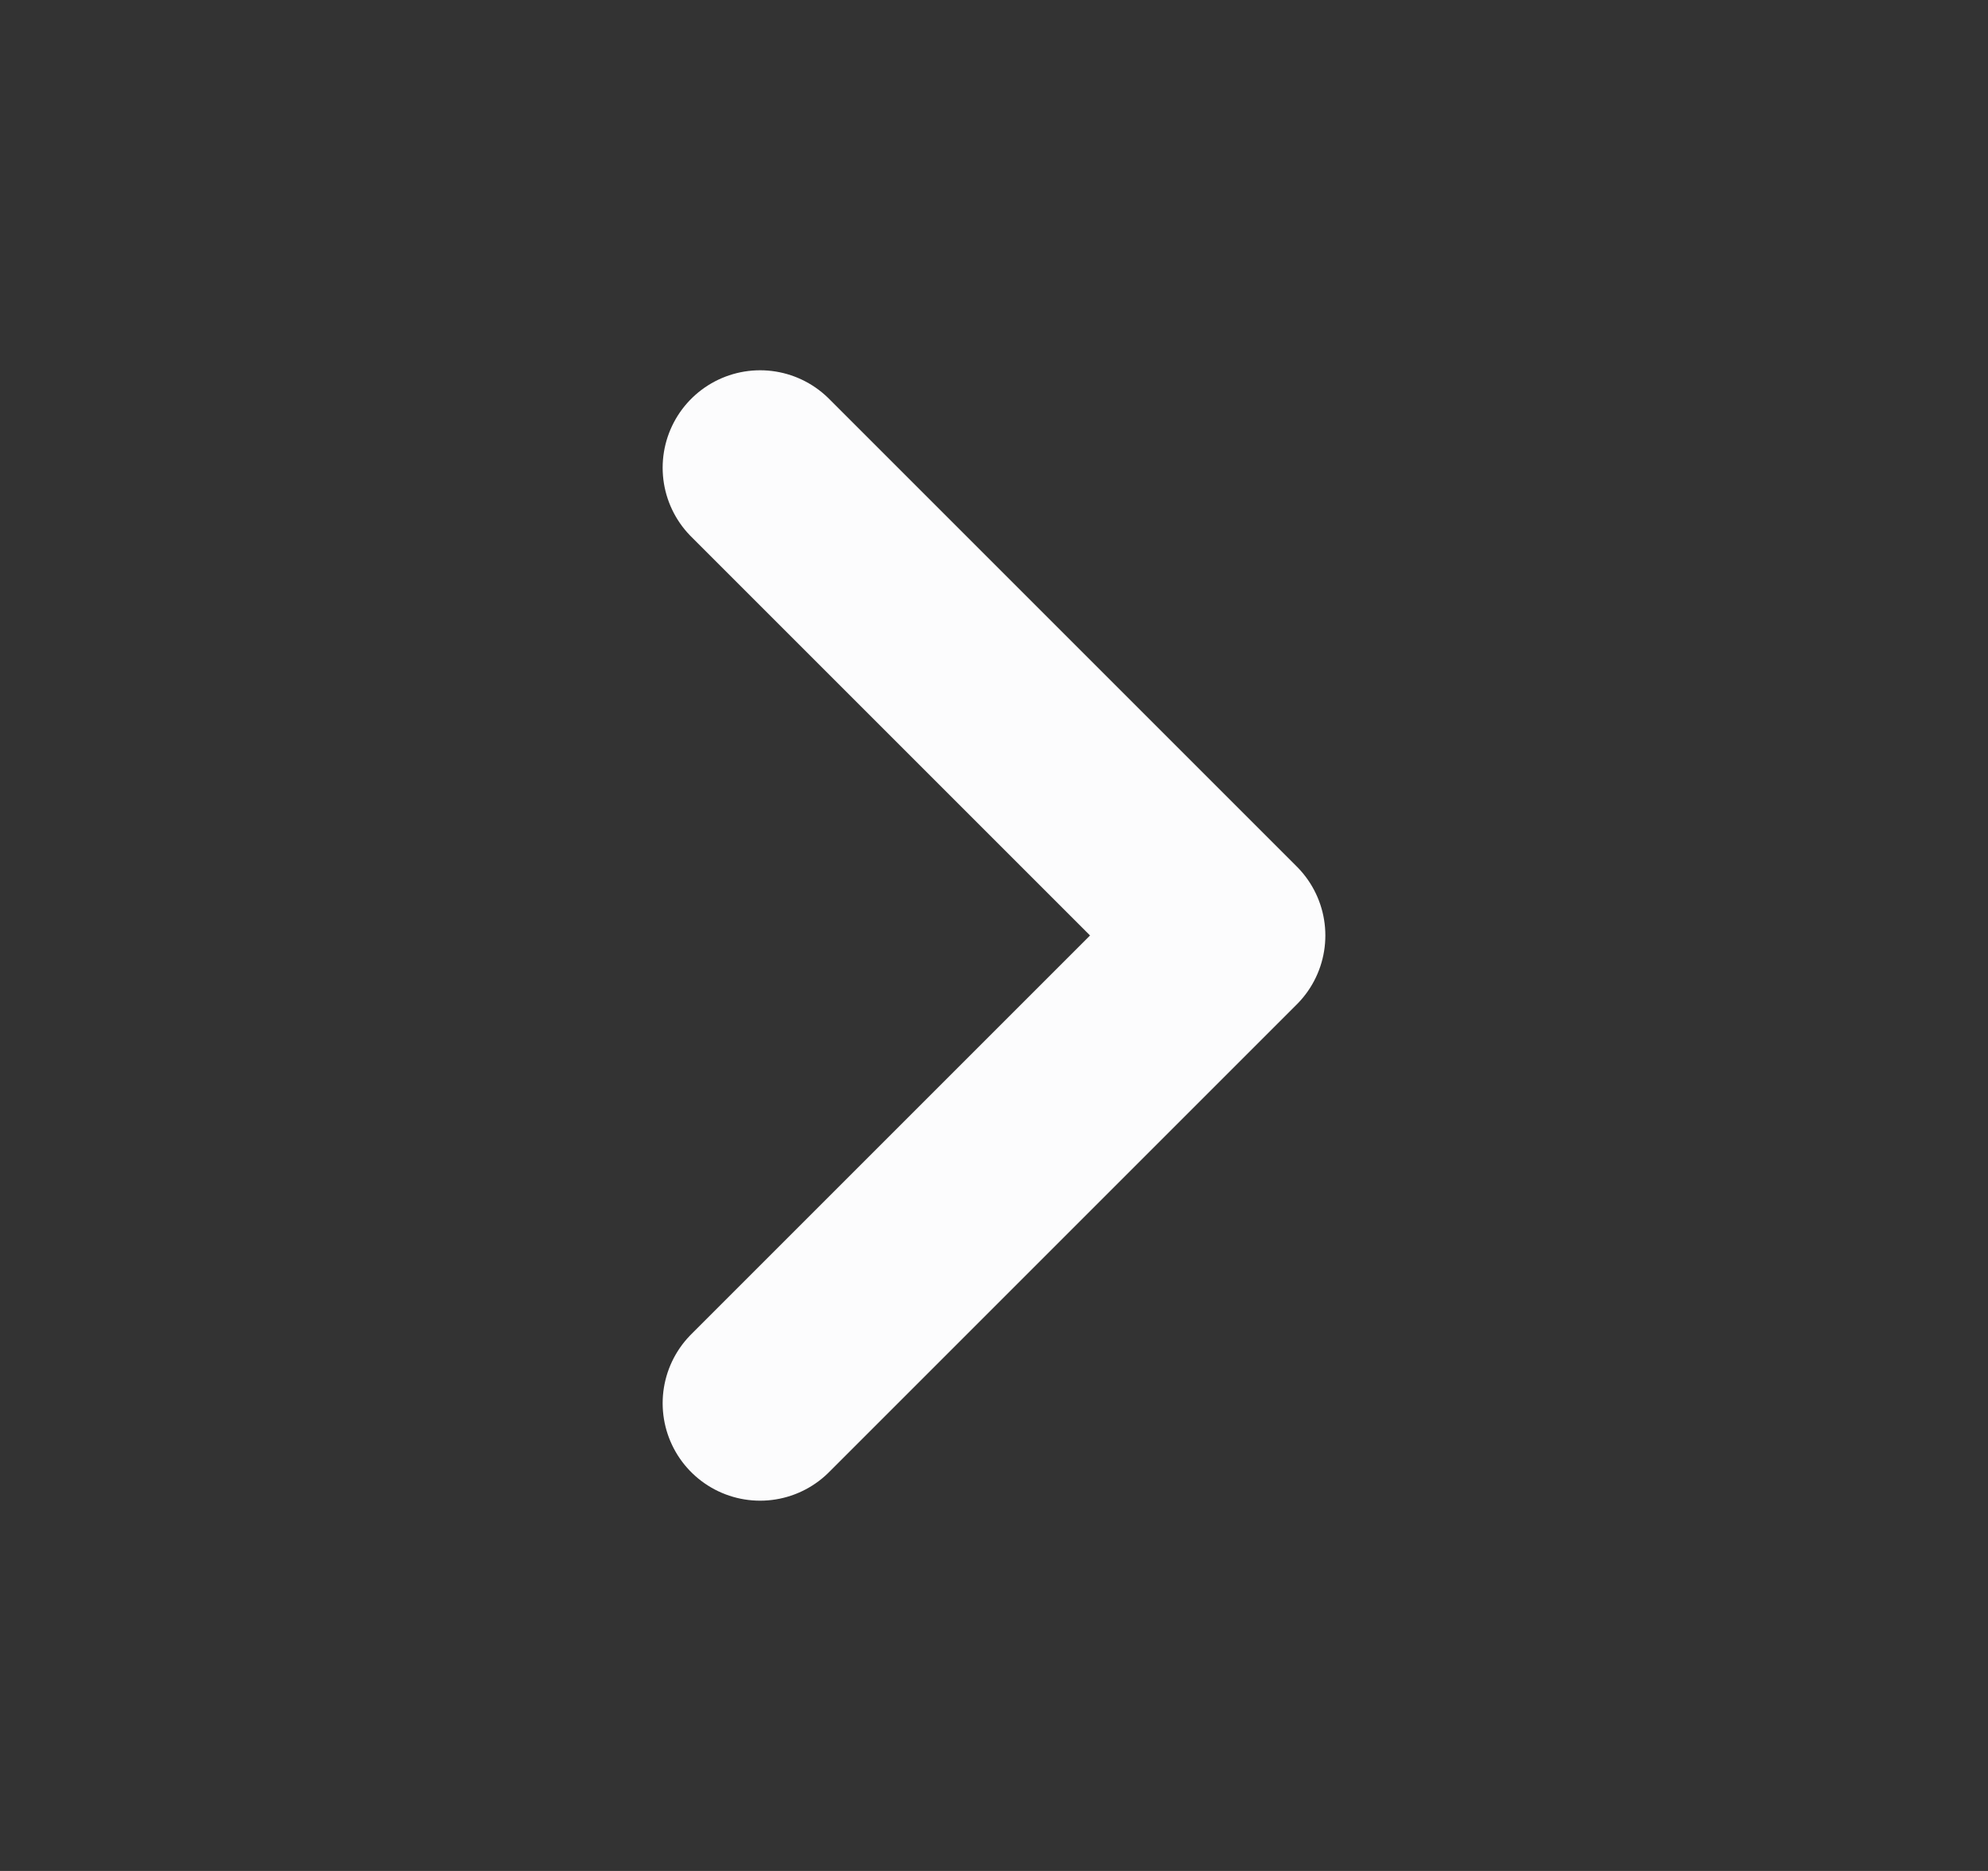 <svg viewBox="0 0 17 16" fill="none" xmlns="http://www.w3.org/2000/svg">
<rect x="0" y="0" width="17" height="16" fill="#333333" stroke="none"/>
<path d="M6.5 12L10.5 8L6.5 4" stroke="#FCFCFD" stroke-width="1.667" stroke-linecap="round" stroke-linejoin="round"/>
</svg>
